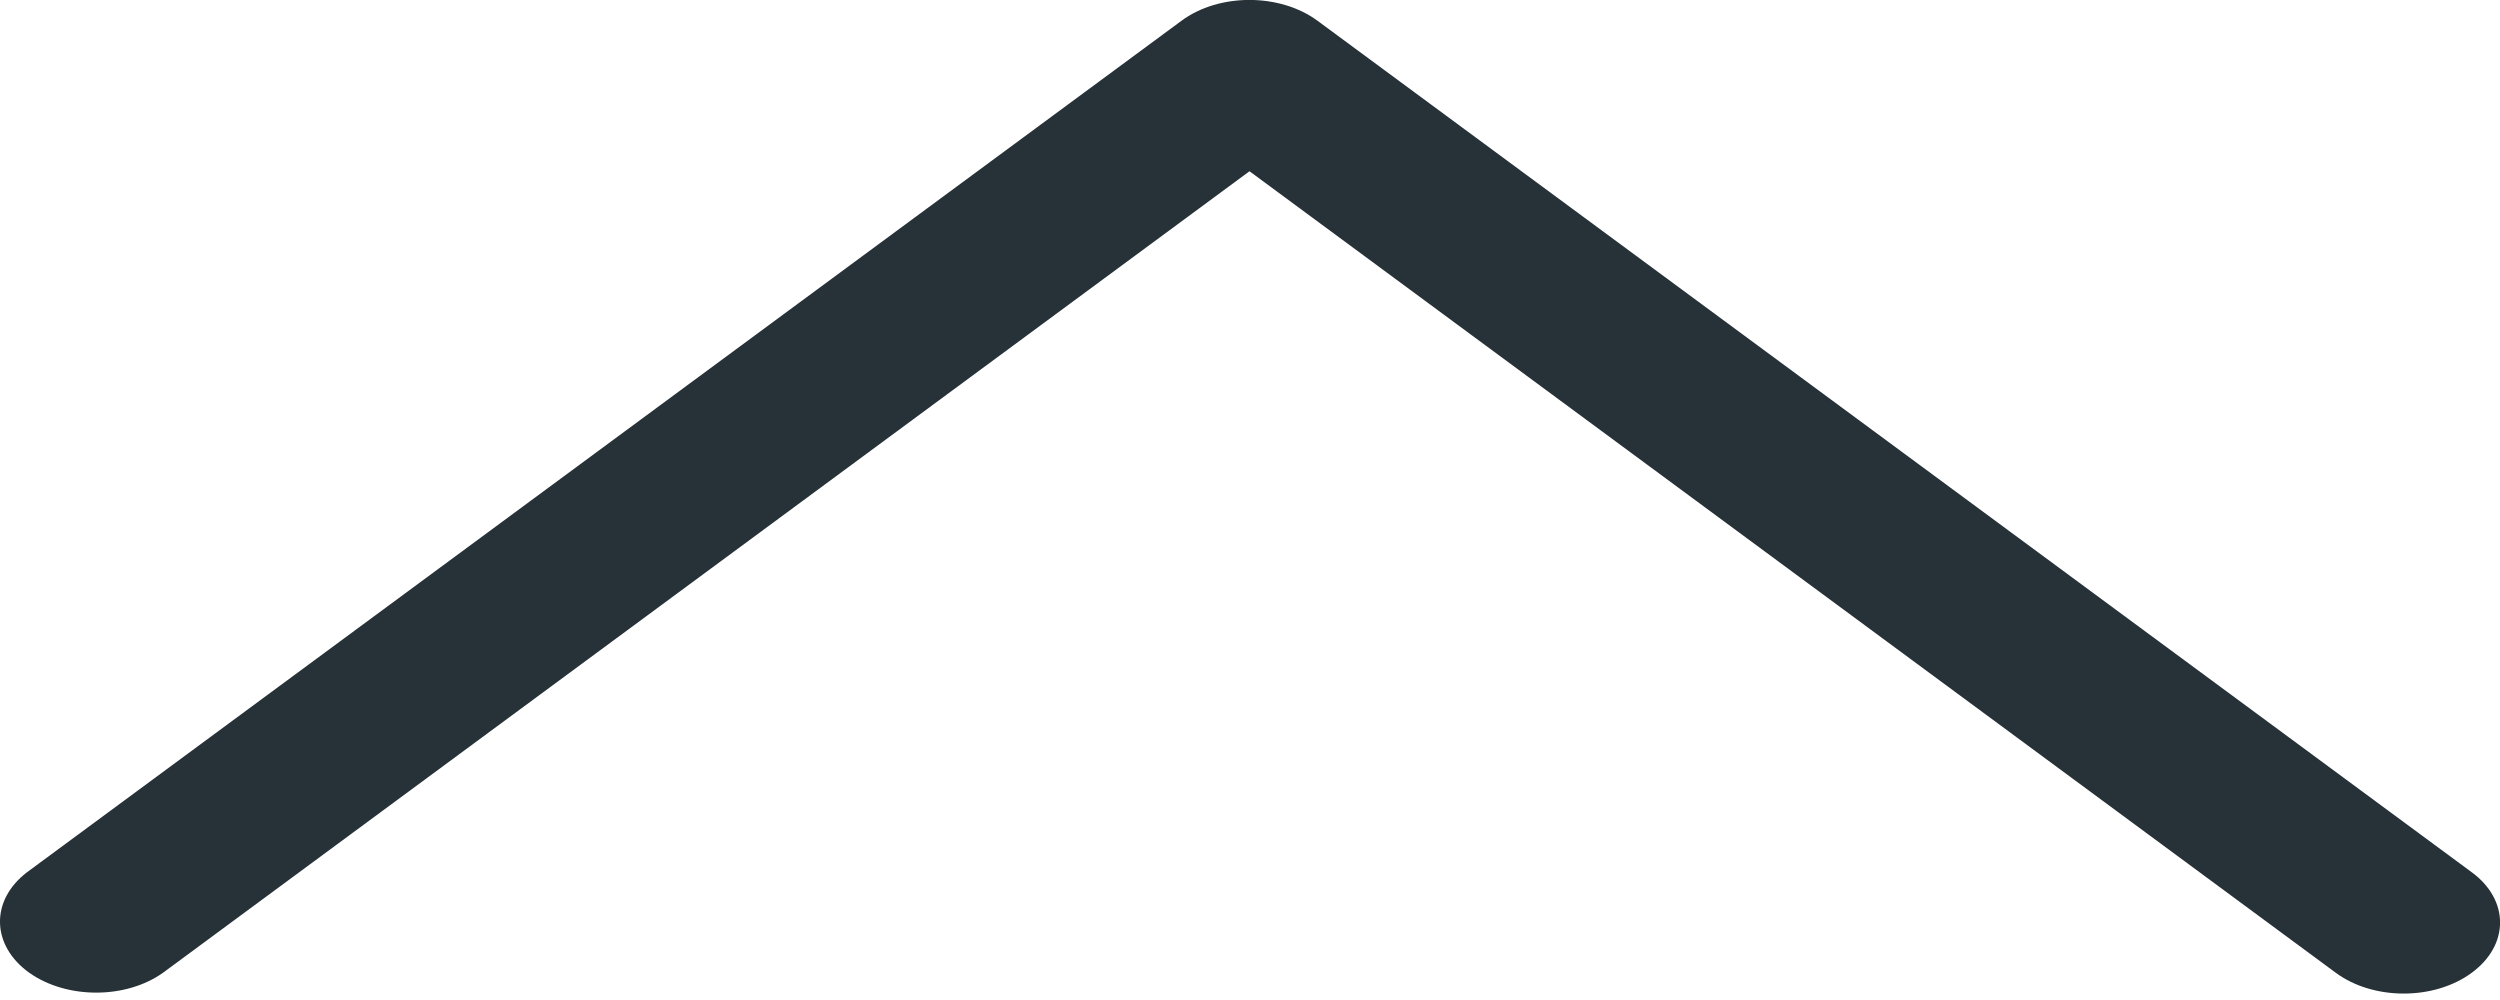 <svg width="10" height="4" viewBox="0 0 10 4" fill="none" xmlns="http://www.w3.org/2000/svg">
<path d="M4.998 0.685L9.343 3.891C9.493 4.002 9.737 4.002 9.887 3.891C10.038 3.78 10.038 3.6 9.887 3.489L5.27 0.083C5.119 -0.028 4.876 -0.028 4.726 0.083L0.108 3.489C-0.04 3.602 -0.035 3.782 0.117 3.891C0.267 3.997 0.503 3.997 0.652 3.891L4.998 0.685Z" fill="#263238"/>
</svg>
